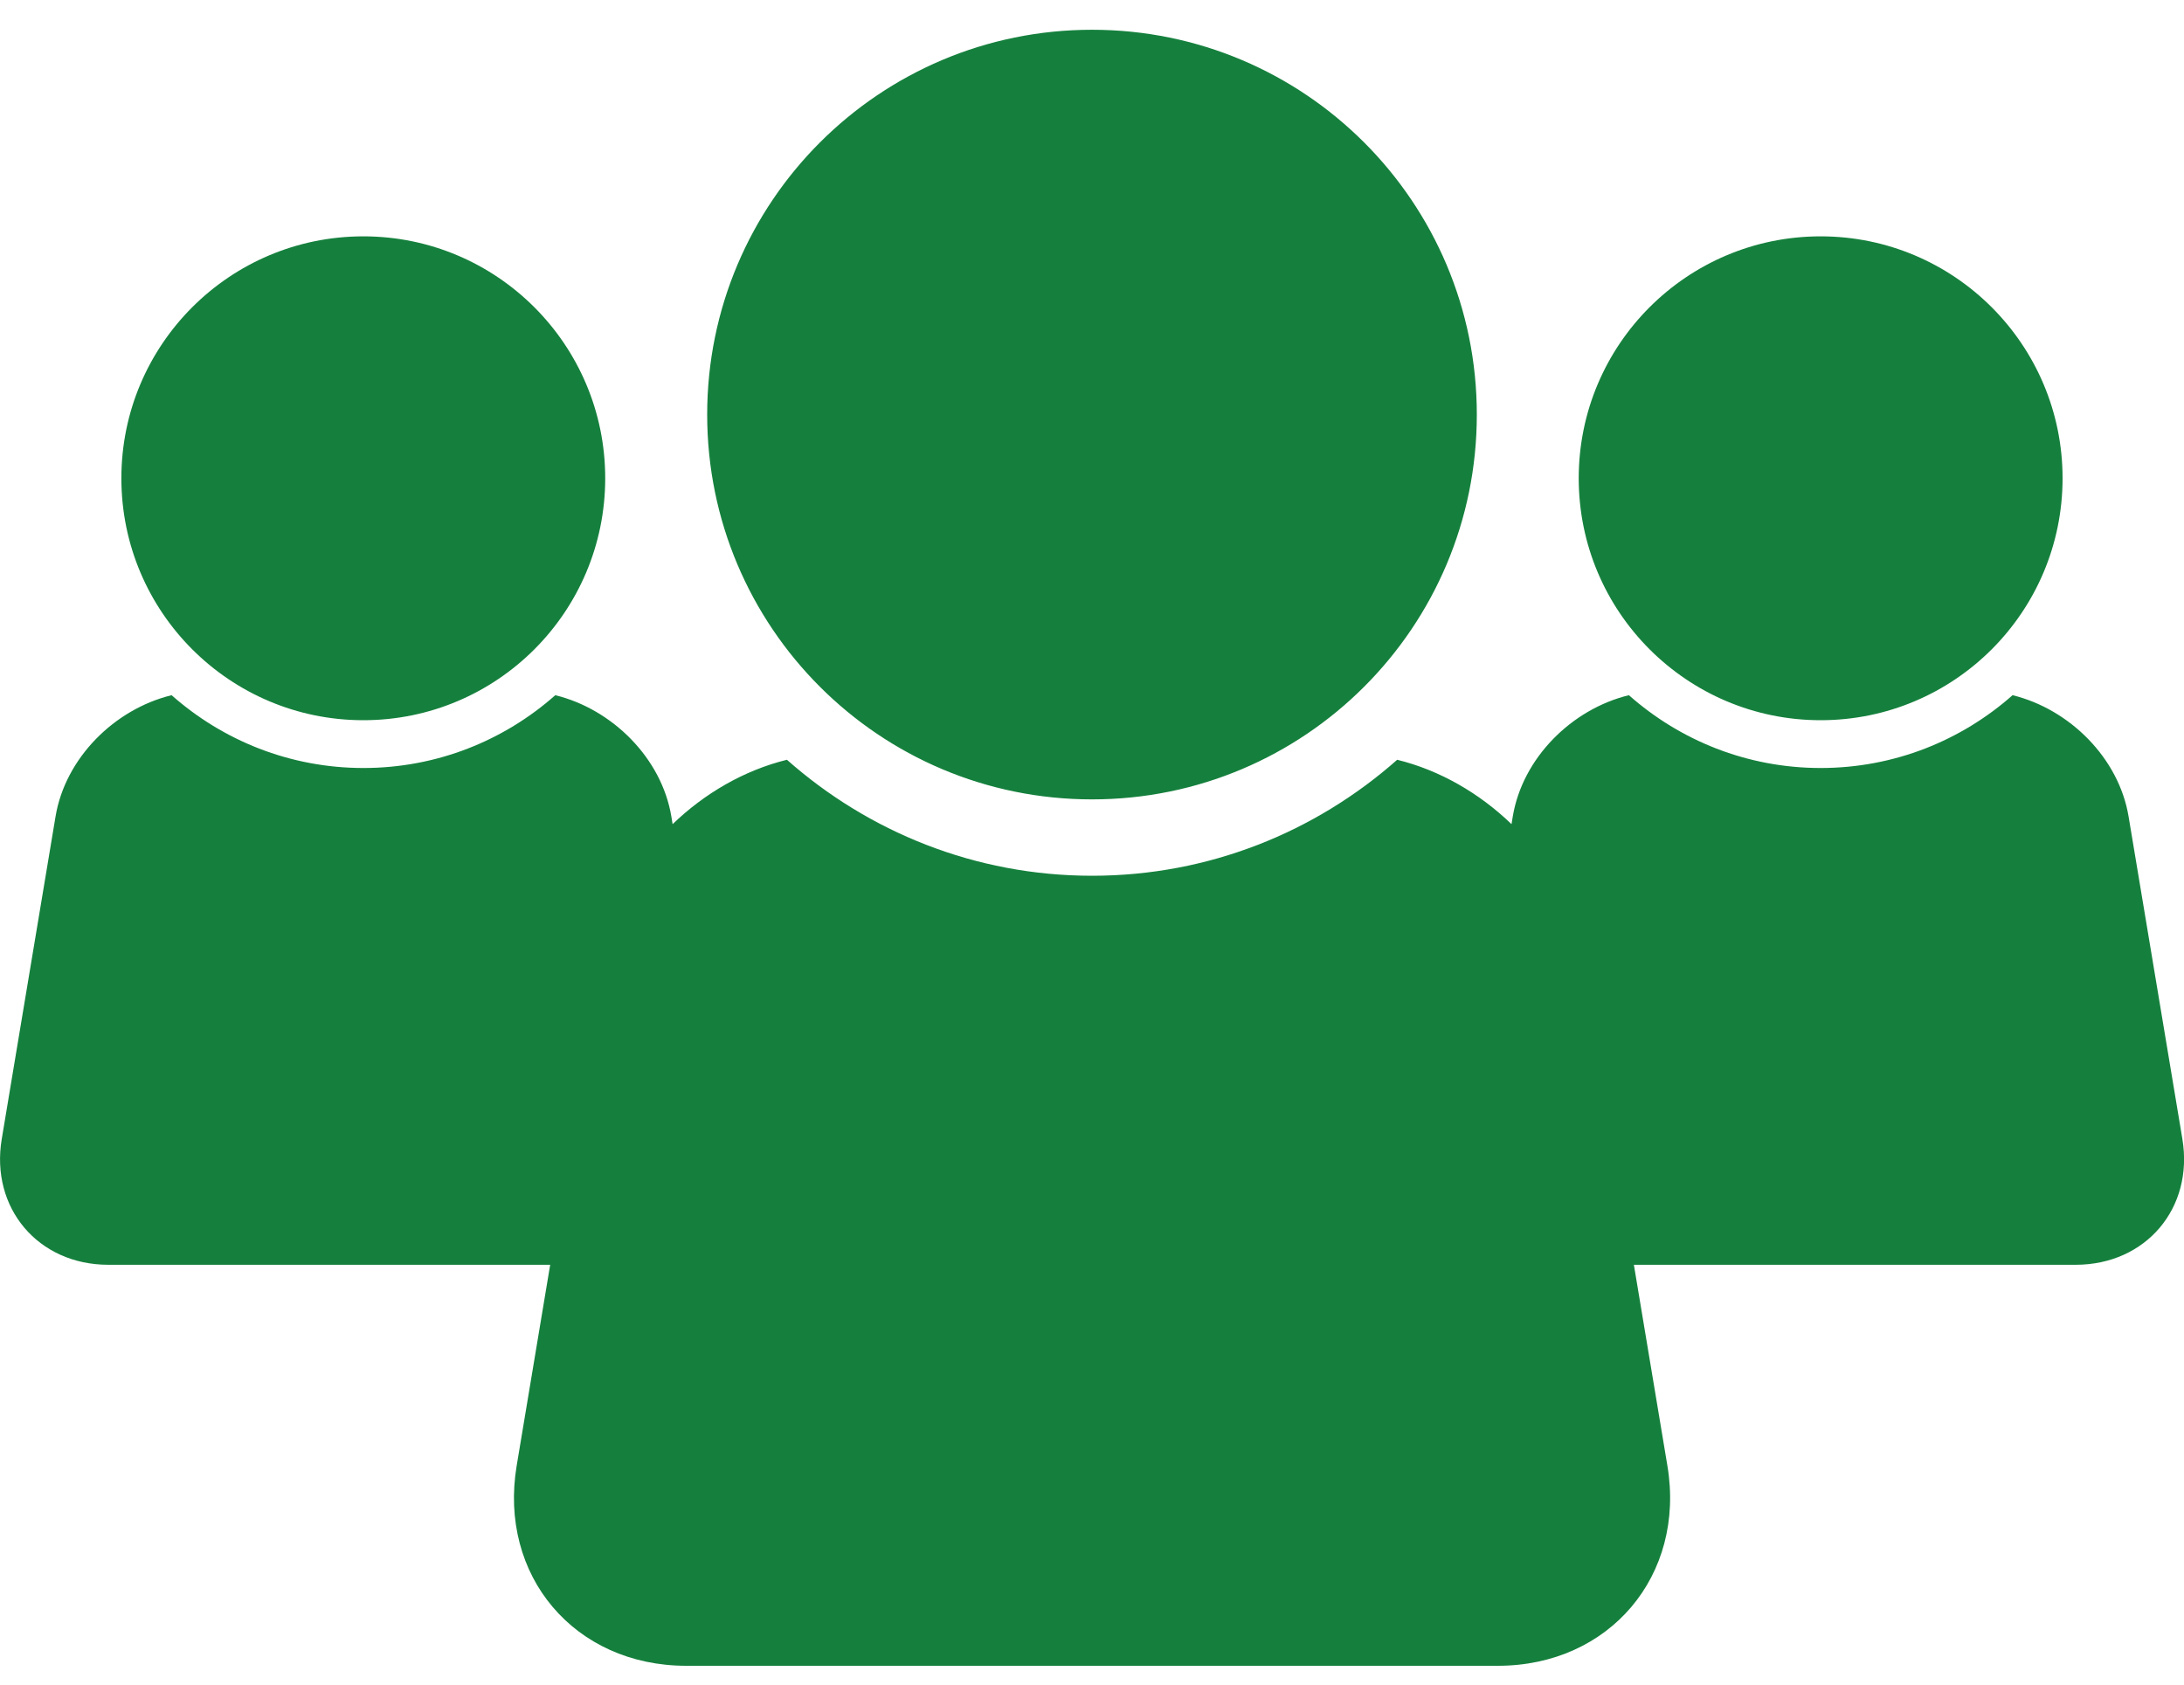 <svg width="35" height="27" viewBox="0 0 35 27" fill="none" xmlns="http://www.w3.org/2000/svg">
<path d="M11.333 6.645C11.333 3.239 14.094 0.477 17.5 0.477C20.909 0.477 23.667 3.239 23.667 6.645C23.667 10.052 20.909 12.812 17.5 12.812C14.094 12.812 11.333 10.053 11.333 6.645ZM34.974 18.255L34.112 13.087C33.957 12.152 33.169 11.367 32.253 11.142C31.433 11.867 30.358 12.309 29.177 12.309C27.998 12.309 26.922 11.866 26.104 11.142C25.184 11.366 24.398 12.152 24.243 13.087L24.223 13.209C23.711 12.715 23.076 12.345 22.391 12.177C21.087 13.33 19.379 14.036 17.501 14.036C15.623 14.036 13.915 13.33 12.611 12.177C11.927 12.345 11.291 12.715 10.779 13.209L10.759 13.087C10.604 12.152 9.815 11.367 8.899 11.142C8.08 11.867 7.004 12.309 5.825 12.309C4.644 12.309 3.569 11.866 2.75 11.142C1.832 11.366 1.045 12.152 0.89 13.087L0.028 18.255C-0.157 19.363 0.613 20.271 1.736 20.271H8.817L8.28 23.491C7.986 25.255 9.209 26.698 10.997 26.698H24.004C25.792 26.698 27.015 25.252 26.721 23.491L26.184 20.271H33.266C34.389 20.27 35.158 19.363 34.974 18.255ZM29.177 11.543C31.318 11.543 33.054 9.807 33.054 7.665C33.054 5.525 31.317 3.788 29.177 3.788C27.036 3.788 25.3 5.525 25.3 7.665C25.3 9.807 27.038 11.543 29.177 11.543ZM5.823 11.543C7.963 11.543 9.699 9.807 9.699 7.665C9.699 5.525 7.962 3.788 5.823 3.788C3.681 3.788 1.945 5.525 1.945 7.665C1.945 9.807 3.682 11.543 5.823 11.543Z" fill="#15803D"/>
</svg>
